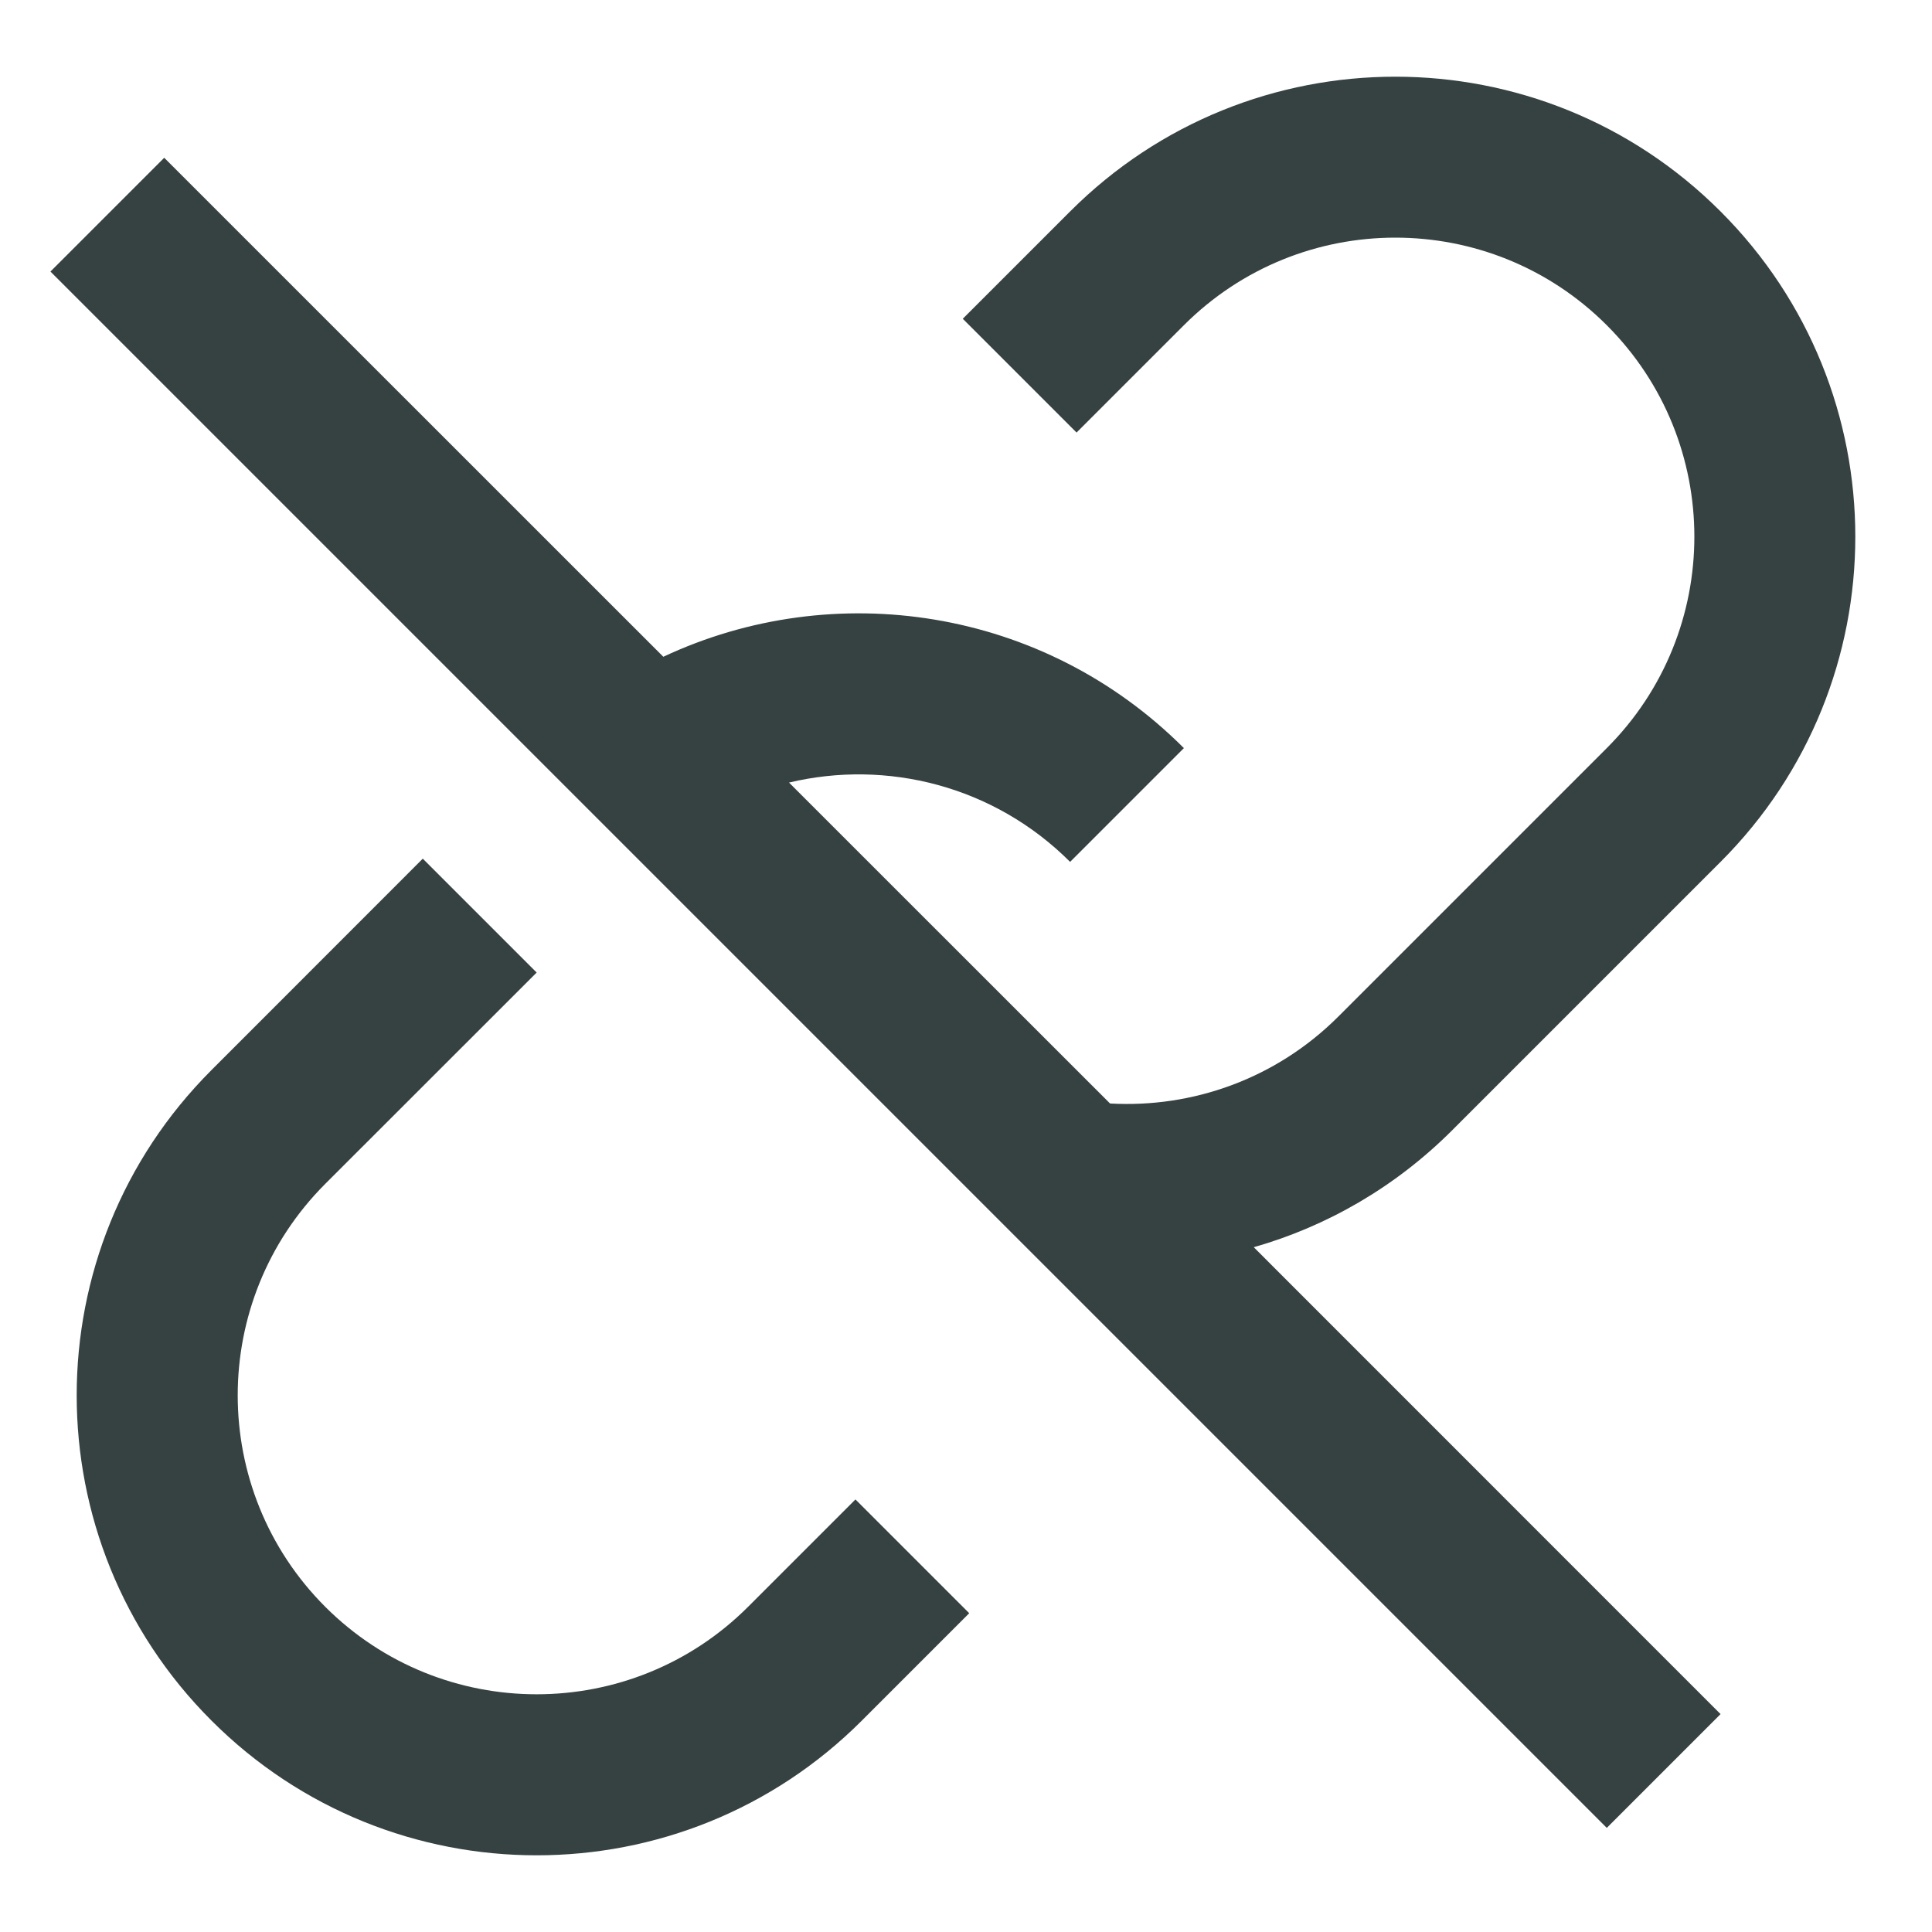 <svg width="18" height="18" viewBox="0 0 18 18" fill="none" xmlns="http://www.w3.org/2000/svg">
<path d="M11.681 11.62C12.358 11.427 12.997 11.063 13.53 10.53L16.03 8.03C17.704 6.357 17.704 3.643 16.03 1.97C14.357 0.296 11.643 0.296 9.97 1.97L8.97 2.97L10.03 4.03L11.03 3.03C12.118 1.942 13.882 1.942 14.97 3.03C16.058 4.118 16.058 5.882 14.97 6.97L12.47 9.47C11.886 10.054 11.107 10.324 10.342 10.281L7.351 7.291C8.261 7.074 9.26 7.32 9.97 8.03L11.03 6.97C9.719 5.658 7.768 5.374 6.18 6.119L1.53 1.47L0.47 2.53L14.97 17.03L16.03 15.97L11.681 11.62Z" fill="#364141"/>
<path d="M3.939 8L5 9.061L3.03 11.03C1.943 12.118 1.943 13.882 3.03 14.97C4.118 16.057 5.882 16.057 6.97 14.97L7.97 13.97L9.03 15.03L8.03 16.03C6.357 17.704 3.643 17.704 1.97 16.03C0.296 14.357 0.296 11.643 1.97 9.97L3.939 8Z" fill="#364141"/>
</svg>
